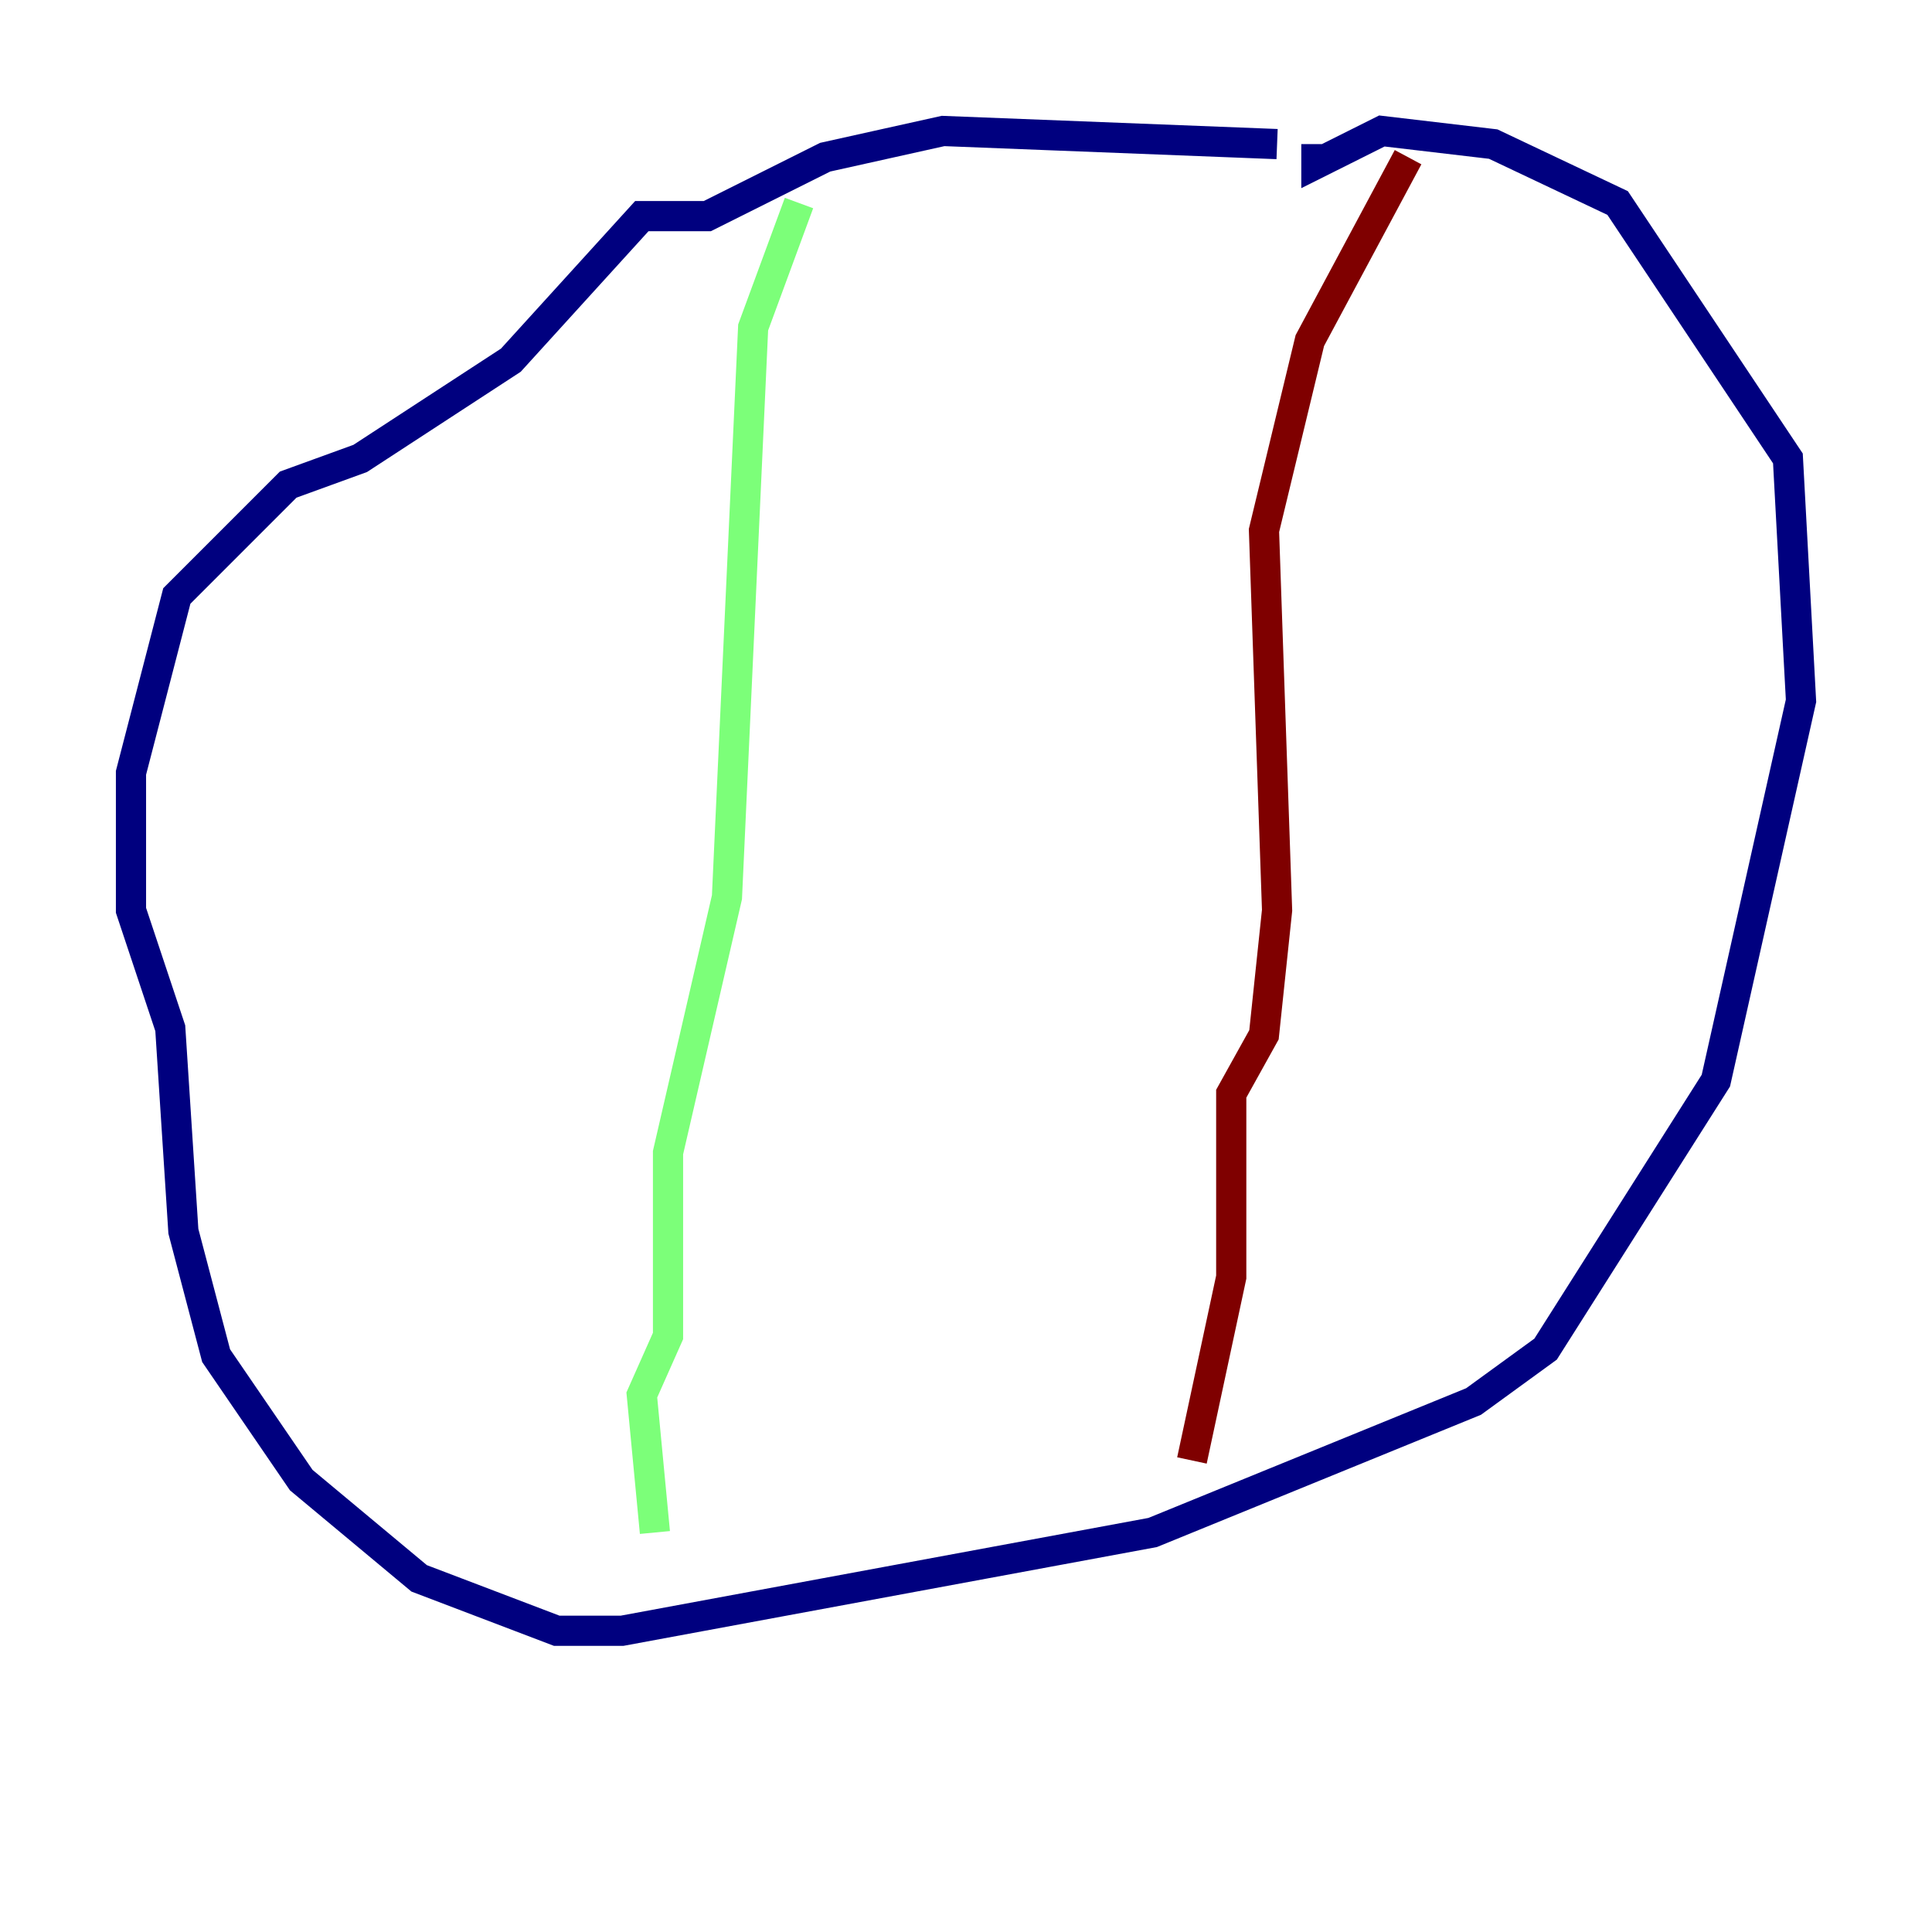 <?xml version="1.0" encoding="utf-8" ?>
<svg baseProfile="tiny" height="128" version="1.2" viewBox="0,0,128,128" width="128" xmlns="http://www.w3.org/2000/svg" xmlns:ev="http://www.w3.org/2001/xml-events" xmlns:xlink="http://www.w3.org/1999/xlink"><defs /><polyline fill="none" points="84.61,9.546 62.481,8.678 54.671,10.414 46.861,14.319 42.522,14.319 33.844,23.864 23.864,30.373 19.091,32.108 11.715,39.485 8.678,51.2 8.678,60.312 11.281,68.122 12.149,81.573 14.319,89.817 19.959,98.061 27.77,104.57 36.881,108.041 41.22,108.041 76.366,101.532 97.627,92.854 102.4,89.383 113.681,71.593 119.322,46.427 118.454,30.373 107.173,13.451 98.929,9.546 91.552,8.678 87.214,10.848 87.214,9.546" stroke="#00007f" stroke-width="2" /><polyline fill="none" points="52.936,13.451 49.898,21.695 48.163,59.444 44.258,76.366 44.258,88.515 42.522,92.42 43.39,101.532" stroke="#7cff79" stroke-width="2" /><polyline fill="none" points="93.288,10.414 86.78,22.563 83.742,35.146 84.61,60.312 83.742,68.556 81.573,72.461 81.573,84.61 78.969,96.759" stroke="#7f0000" stroke-width="2" /></svg>